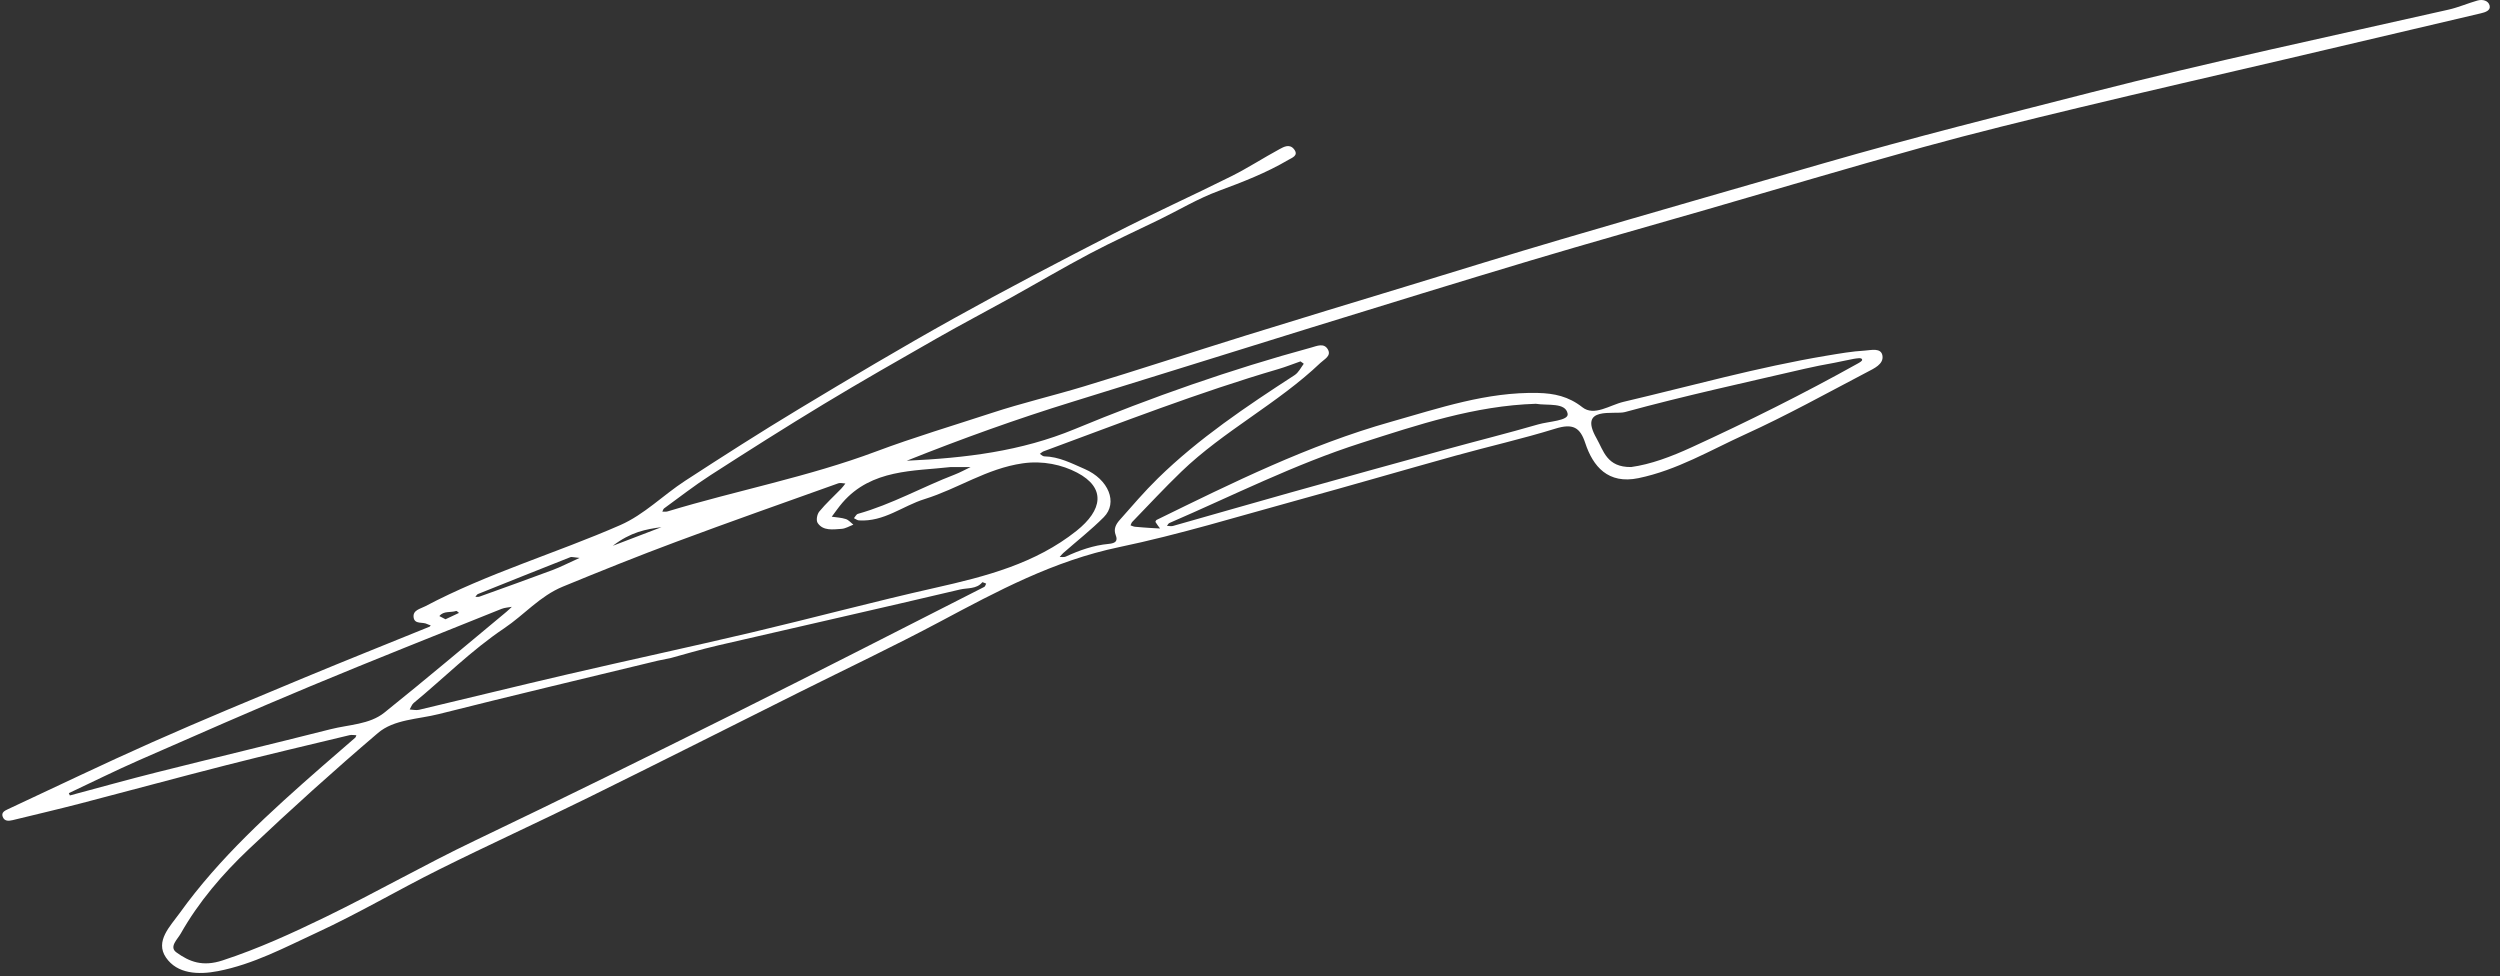 <svg width="233" height="91" viewBox="0 0 233 91" fill="none" xmlns="http://www.w3.org/2000/svg">
<rect x="0" y="0" width="233" height="91" fill="#333333" stroke="none"/>
<path d="M84.507 42.94C89.977 42.687 95.138 42.074 100.176 39.987C107.324 37.027 114.681 34.44 122.227 32.386C122.737 32.246 123.381 31.942 123.745 32.545C124.121 33.168 123.428 33.473 123.063 33.822C119.109 37.594 114.035 40.168 110.102 43.958C108.527 45.476 107.044 47.075 105.526 48.642C105.445 48.726 105.418 48.855 105.366 48.963C105.503 49.008 105.636 49.08 105.777 49.094C106.264 49.143 106.753 49.173 107.241 49.207C107.533 49.228 107.825 49.24 108.117 49.256C107.973 49.057 107.82 48.865 107.695 48.658C107.671 48.617 107.737 48.486 107.796 48.456C114.874 44.991 121.932 41.487 129.652 39.308C134.132 38.044 138.558 36.513 143.348 36.624C144.835 36.659 146.188 36.937 147.475 37.955C148.578 38.827 150.039 37.749 151.315 37.45C157.614 35.971 163.837 34.219 170.246 33.149C171.423 32.953 172.608 32.742 173.799 32.676C174.361 32.645 175.328 32.369 175.446 33.159C175.564 33.947 174.651 34.346 174.002 34.686C170.238 36.659 166.52 38.723 162.64 40.488C159.395 41.965 156.291 43.82 152.706 44.563C149.865 45.153 148.463 43.467 147.748 41.297C147.265 39.83 146.599 39.441 144.953 39.952C141.903 40.897 138.766 41.605 135.682 42.461C130.751 43.83 125.845 45.268 120.909 46.621C115.395 48.132 109.919 49.819 104.317 50.989C98.184 52.271 92.944 55.098 87.629 57.929C83.31 60.23 78.866 62.334 74.478 64.527C67.921 67.805 61.378 71.109 54.8 74.35C50.2 76.617 45.521 78.749 40.932 81.034C37.1 82.941 33.424 85.123 29.534 86.918C26.56 88.291 23.634 89.867 20.313 90.51C18.477 90.866 16.511 90.772 15.466 89.239C14.427 87.713 15.869 86.322 16.742 85.105C20.431 79.96 25.186 75.663 30.015 71.434C31.041 70.537 32.079 69.65 33.106 68.753C33.167 68.7 33.178 68.6 33.213 68.523C33.001 68.519 32.775 68.47 32.577 68.518C28.745 69.44 24.906 70.341 21.09 71.314C16.544 72.473 12.023 73.707 7.484 74.887C5.389 75.432 3.28 75.924 1.175 76.438C0.786 76.533 0.402 76.544 0.249 76.114C0.109 75.721 0.436 75.558 0.747 75.413C5.226 73.327 9.672 71.18 14.193 69.173C18.854 67.104 23.578 65.151 28.293 63.187C32.192 61.565 36.12 60.001 40.033 58.408C40.08 58.389 40.104 58.325 40.14 58.282C40.035 58.245 39.921 58.221 39.826 58.168C39.41 57.937 38.649 58.217 38.551 57.555C38.447 56.86 39.166 56.751 39.647 56.497C45.436 53.431 51.818 51.562 57.816 48.936C60.036 47.964 61.803 46.146 63.852 44.812C67.359 42.531 70.886 40.272 74.478 38.107C79.21 35.255 83.961 32.424 88.8 29.729C93.752 26.971 98.792 24.342 103.848 21.746C107.443 19.9 111.148 18.231 114.767 16.423C116.306 15.655 117.743 14.717 119.254 13.899C119.66 13.678 120.2 13.378 120.612 13.918C121.058 14.503 120.412 14.702 120.066 14.906C118.031 16.106 115.821 16.963 113.576 17.794C111.662 18.502 109.904 19.559 108.073 20.455C105.919 21.508 103.727 22.499 101.613 23.616C99.094 24.948 96.646 26.393 94.157 27.774C91.893 29.028 89.595 30.232 87.35 31.512C83.808 33.532 80.264 35.554 76.782 37.657C73.219 39.811 69.709 42.041 66.216 44.289C64.722 45.251 63.329 46.34 61.897 47.38C61.808 47.444 61.784 47.584 61.729 47.69C61.894 47.682 62.072 47.708 62.223 47.662C68.667 45.708 75.348 44.44 81.649 42.078C85.209 40.744 88.874 39.654 92.484 38.47C95.246 37.564 98.161 36.877 100.98 36.025C106.047 34.495 111.065 32.835 116.117 31.265C121.173 29.692 126.244 28.16 131.31 26.615C136.054 25.168 140.787 23.691 145.549 22.294C153.683 19.906 161.835 17.567 169.981 15.212C178.241 12.824 186.593 10.737 194.933 8.602C205.96 5.78 217.103 3.411 228.21 0.897C229.126 0.69 229.994 0.307 230.899 0.05C231.384 -0.087 231.911 0.055 232.032 0.511C232.156 0.985 231.619 1.146 231.217 1.241C225.145 2.676 219.071 4.101 212.997 5.524C206.558 7.031 200.109 8.503 193.683 10.051C188.851 11.215 184.019 12.392 179.237 13.714C172.465 15.586 165.739 17.598 158.992 19.549C153.583 21.113 148.158 22.633 142.766 24.246C135.865 26.311 128.985 28.439 122.105 30.563C114.725 32.843 107.36 35.166 99.977 37.439C94.761 39.047 89.647 40.888 84.507 42.94ZM62.523 61.326C61.69 61.496 61.492 61.53 61.297 61.577C54.493 63.227 47.678 64.84 40.892 66.553C38.969 67.039 36.724 67.037 35.227 68.313C31.118 71.816 27.116 75.428 23.211 79.121C20.719 81.477 18.502 84.075 16.842 87.013C16.542 87.544 15.736 88.252 16.436 88.759C17.654 89.642 18.881 90.121 20.738 89.512C24.082 88.417 27.228 86.974 30.32 85.473C35.025 83.189 39.547 80.597 44.278 78.336C52.414 74.447 60.495 70.456 68.556 66.438C76.309 62.575 84.011 58.623 91.73 54.702C91.824 54.654 91.852 54.498 91.911 54.393C91.787 54.348 91.572 54.241 91.55 54.268C91.023 54.917 90.156 54.781 89.469 54.943C81.97 56.716 74.448 58.407 66.94 60.148C65.242 60.542 63.576 61.043 62.523 61.326ZM88.567 43.533C85.206 43.92 81.228 43.706 78.516 46.85C78.157 47.267 77.85 47.72 77.519 48.157C77.959 48.223 78.417 48.241 78.83 48.375C79.098 48.462 79.3 48.718 79.532 48.899C79.166 49.036 78.808 49.265 78.432 49.29C77.635 49.343 76.719 49.499 76.21 48.746C76.044 48.501 76.145 47.936 76.357 47.677C76.974 46.925 77.713 46.257 78.397 45.55C78.543 45.4 78.661 45.226 78.791 45.064C78.57 45.053 78.321 44.977 78.132 45.044C73.094 46.846 68.046 48.624 63.037 50.491C59.48 51.816 55.961 53.231 52.457 54.673C50.31 55.558 48.852 57.307 46.998 58.551C43.92 60.617 41.375 63.195 38.562 65.512C38.381 65.66 38.306 65.917 38.182 66.124C38.474 66.137 38.784 66.218 39.055 66.153C43.684 65.058 48.301 63.915 52.937 62.84C58.632 61.519 64.353 60.289 70.042 58.947C75.756 57.598 81.421 56.074 87.151 54.786C91.9 53.718 96.494 52.526 100.323 49.481C102.762 47.541 103.098 45.469 100.378 44.045C98.996 43.322 97.211 42.91 95.311 43.184C91.95 43.669 89.279 45.552 86.173 46.515C84.121 47.15 82.403 48.648 80.05 48.502C79.892 48.491 79.741 48.366 79.587 48.294C79.71 48.155 79.804 47.933 79.959 47.89C83.124 47.001 85.941 45.396 88.971 44.233C89.482 44.037 89.961 43.768 90.454 43.533C89.958 43.533 89.463 43.533 88.567 43.533ZM6.416 73.921C6.447 73.993 6.478 74.065 6.51 74.137C9.198 73.419 11.876 72.667 14.575 71.989C19.983 70.629 25.408 69.332 30.812 67.962C32.511 67.531 34.437 67.527 35.819 66.419C39.661 63.34 43.411 60.165 47.195 57.026C47.373 56.879 47.535 56.713 47.704 56.556C47.382 56.618 47.036 56.63 46.741 56.749C40.796 59.14 34.834 61.495 28.925 63.959C23.561 66.195 18.246 68.532 12.931 70.864C10.732 71.831 8.587 72.899 6.416 73.921ZM121.205 33.68C120.502 33.926 119.837 34.194 119.148 34.396C111.698 36.578 104.51 39.39 97.264 42.062C97.135 42.11 97.032 42.217 96.915 42.297C97.048 42.378 97.179 42.528 97.313 42.531C98.709 42.56 99.885 43.19 101.086 43.709C103.325 44.678 104.209 46.857 102.875 48.199C101.697 49.383 100.357 50.431 99.093 51.544C98.969 51.653 98.873 51.788 98.764 51.911C98.954 51.902 99.173 51.948 99.328 51.876C100.593 51.289 101.914 50.822 103.322 50.692C104.004 50.63 104.188 50.394 103.988 49.883C103.764 49.313 103.993 48.872 104.352 48.467C105.519 47.152 106.647 45.821 107.924 44.572C111.724 40.857 116.155 37.883 120.654 34.964C121.027 34.722 121.239 34.268 121.51 33.904C121.516 33.896 121.339 33.777 121.205 33.68ZM152.022 43.528C153.841 43.279 155.746 42.566 157.648 41.693C162.924 39.275 168.098 36.695 173.135 33.886C173.297 33.796 173.601 33.631 173.548 33.51C173.513 33.302 173.054 33.406 172.782 33.442C172.062 33.596 171.893 33.609 170.977 33.81C169.892 34.01 169.156 34.146 168.21 34.366C162.608 35.668 156.978 36.891 151.444 38.405C150.451 38.677 147.049 37.791 148.799 40.854C149.454 42.003 149.748 43.559 152.022 43.528ZM143.138 37.633C137.442 37.812 132.137 39.596 126.842 41.292C120.654 43.275 114.903 46.188 108.987 48.745C108.889 48.788 108.836 48.917 108.761 49.007C108.948 49.014 109.151 49.067 109.32 49.019C112.962 47.99 116.595 46.936 120.239 45.915C125.113 44.548 129.994 43.197 134.877 41.856C137.7 41.079 140.546 40.371 143.355 39.555C144.34 39.268 146.221 39.218 146.105 38.562C145.914 37.48 144.241 37.82 143.138 37.633ZM54.019 51.998C53.441 51.945 53.278 51.883 53.165 51.926C50.288 53.062 47.415 54.209 44.547 55.361C44.442 55.404 44.382 55.539 44.302 55.631C44.432 55.623 44.576 55.645 44.691 55.604C46.961 54.787 49.234 53.974 51.493 53.13C52.23 52.854 52.927 52.491 54.019 51.998ZM57.113 50.868C59.042 50.13 60.345 49.631 61.648 49.132C60.206 49.321 58.796 49.579 57.113 50.868ZM41.519 57.716C41.944 57.516 42.361 57.321 42.779 57.124C42.691 57.059 42.574 56.922 42.52 56.94C42.002 57.115 41.343 56.912 40.949 57.419C41.11 57.502 41.271 57.586 41.519 57.716Z" fill="white"/>
</svg>
